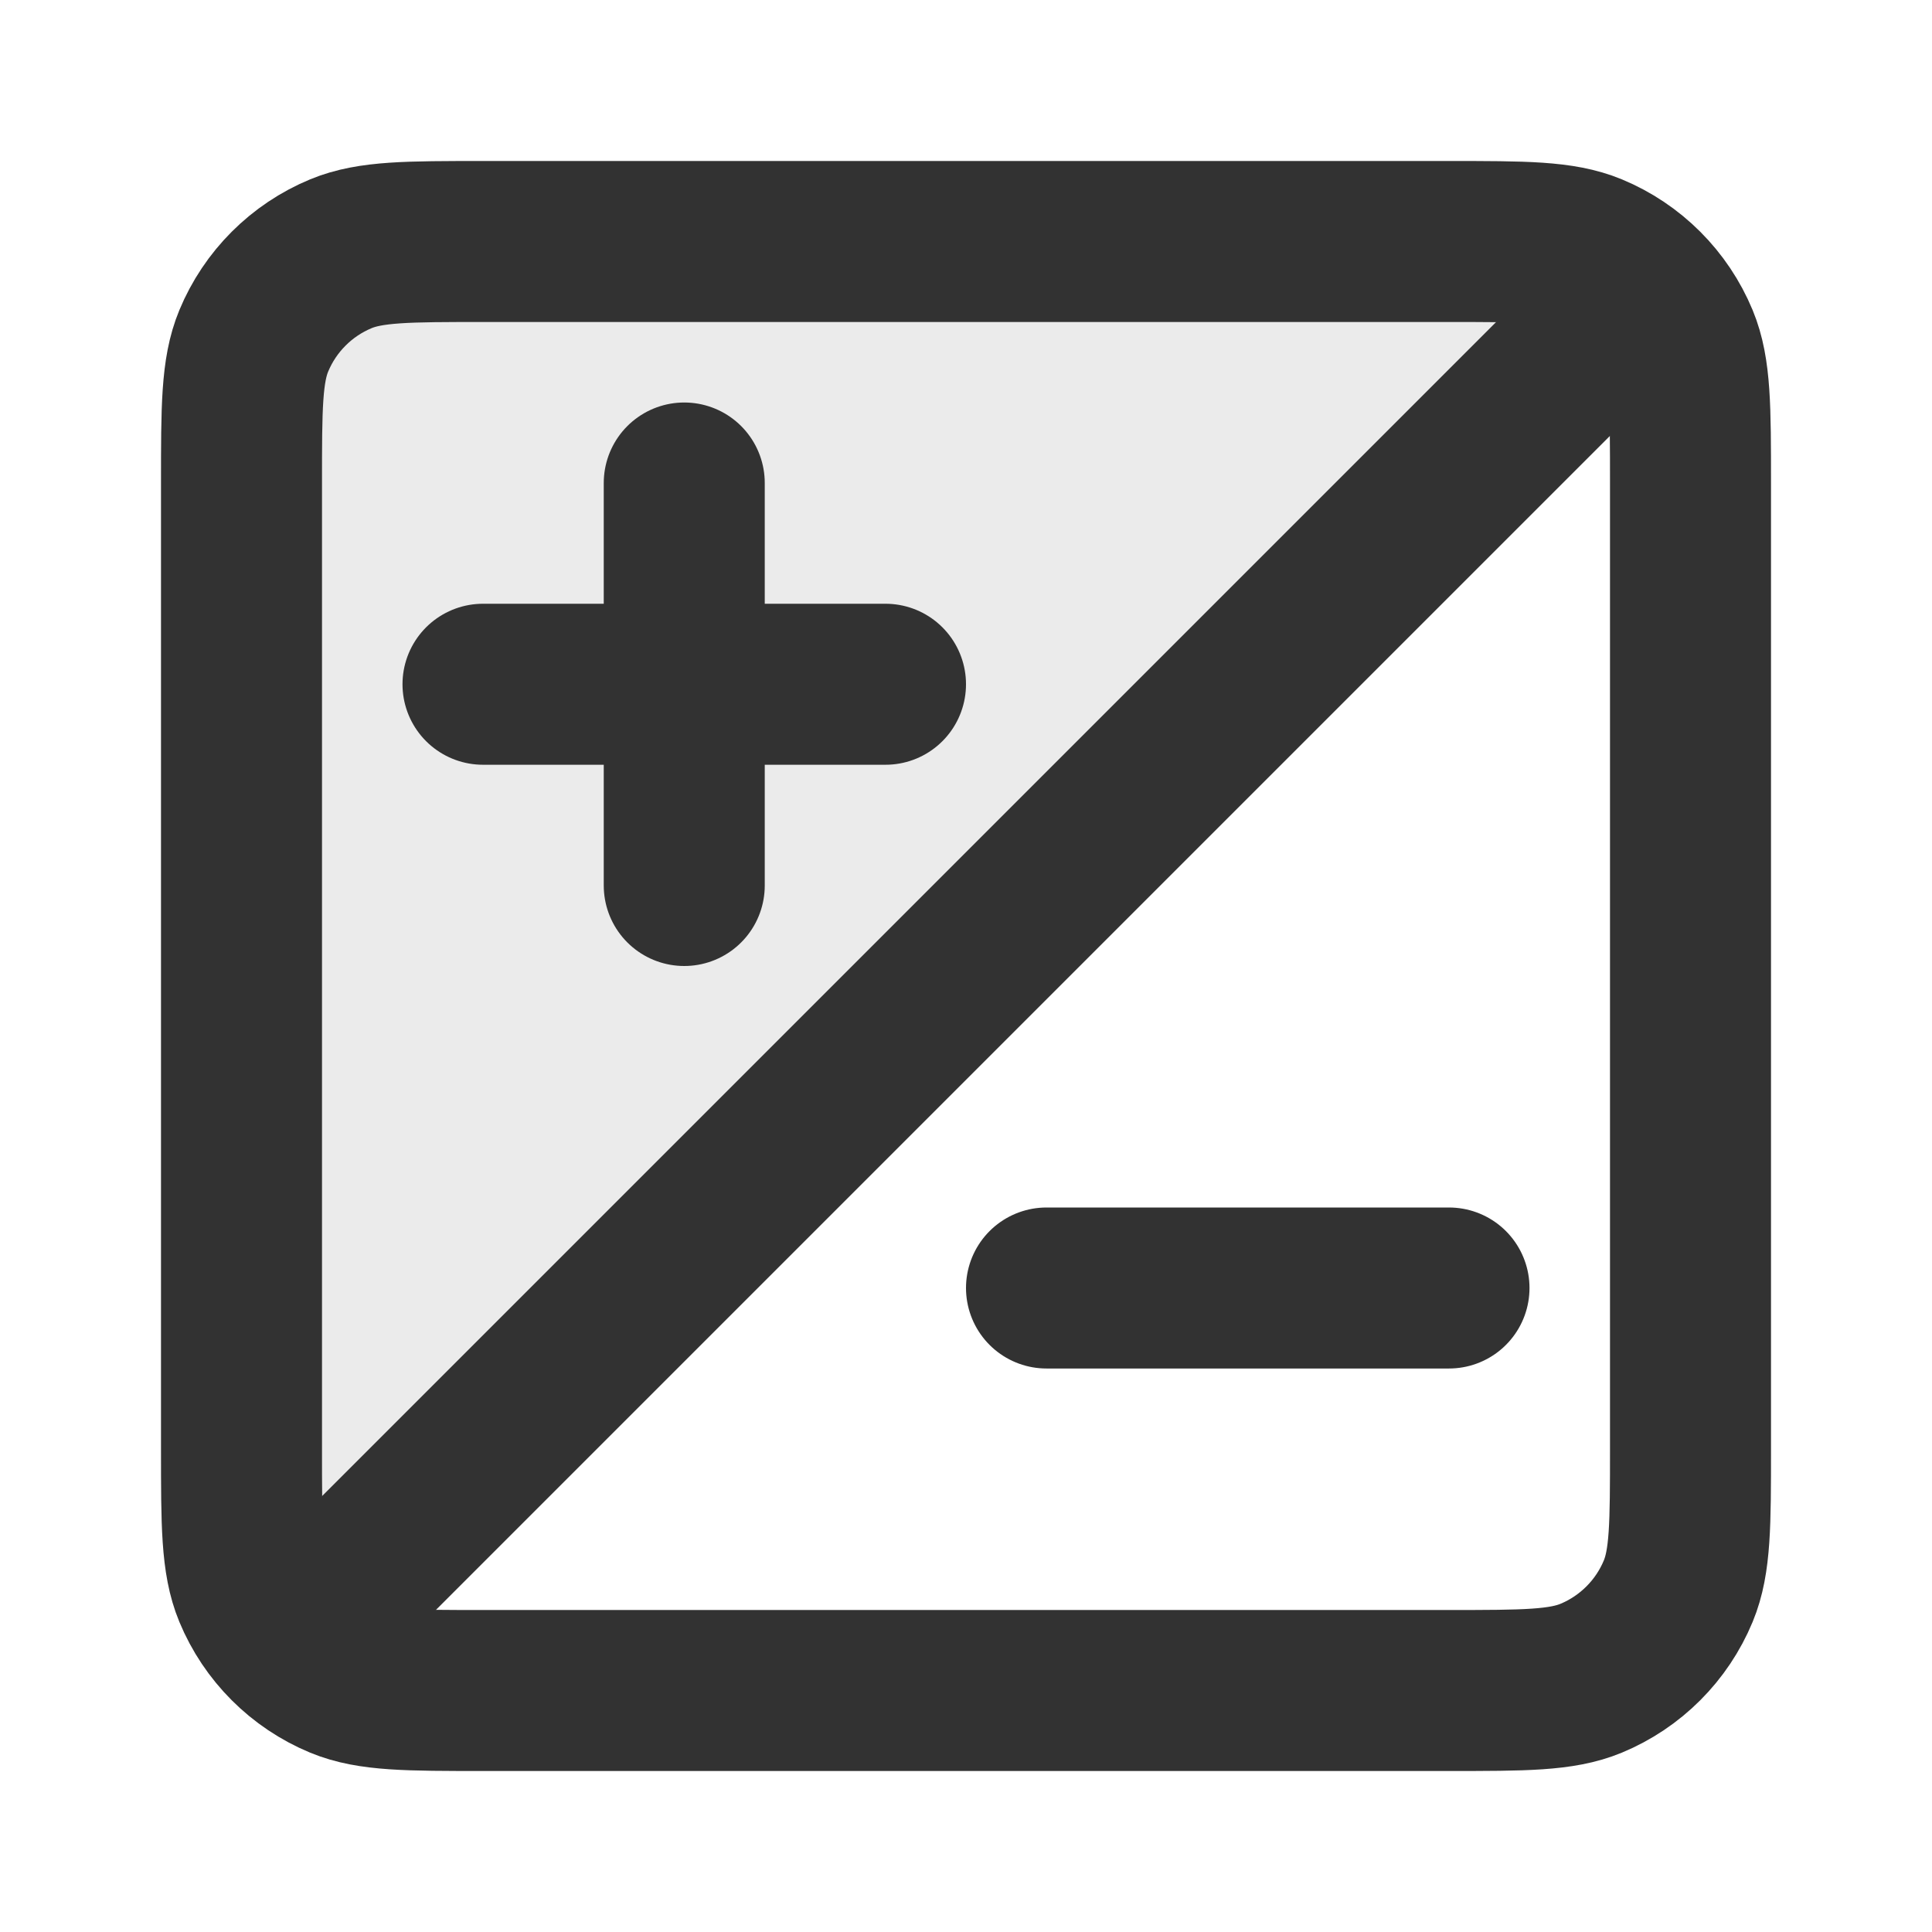 <svg width="24" height="24" viewBox="0 0 24 24" fill="none" xmlns="http://www.w3.org/2000/svg">
<path opacity="0.1" d="M20.226 3.42C20.087 3.312 19.932 3.221 19.765 3.152C19.398 3 18.932 3 18 3H6C5.068 3 4.602 3 4.235 3.152C3.745 3.355 3.355 3.745 3.152 4.235C3 4.602 3 5.068 3 6V18C3 18.932 3 19.398 3.152 19.765C3.221 19.932 3.312 20.087 3.42 20.226L20.226 3.42Z" fill="#323232"/>
<path d="M3 6C3 5.068 3 4.602 3.152 4.235C3.355 3.745 3.745 3.355 4.235 3.152C4.602 3 5.068 3 6 3V3H18V3C18.932 3 19.398 3 19.765 3.152C20.255 3.355 20.645 3.745 20.848 4.235C21 4.602 21 5.068 21 6V6V18V18C21 18.932 21 19.398 20.848 19.765C20.645 20.255 20.255 20.645 19.765 20.848C19.398 21 18.932 21 18 21V21H6V21C5.068 21 4.602 21 4.235 20.848C3.745 20.645 3.355 20.255 3.152 19.765C3 19.398 3 18.932 3 18V18V6V6Z" stroke="#323232" stroke-width="2" stroke-linejoin="round"/>
<path d="M4 20L20 4" stroke="#323232" stroke-width="2" stroke-linecap="round" stroke-linejoin="round"/>
<path d="M8.5 6L8.5 11" stroke="#323232" stroke-width="2" stroke-linecap="round" stroke-linejoin="round"/>
<path d="M11 8.5L6 8.5" stroke="#323232" stroke-width="2" stroke-linecap="round" stroke-linejoin="round"/>
<path d="M18 16L13 16" stroke="#323232" stroke-width="2" stroke-linecap="round" stroke-linejoin="round"/>
</svg>
